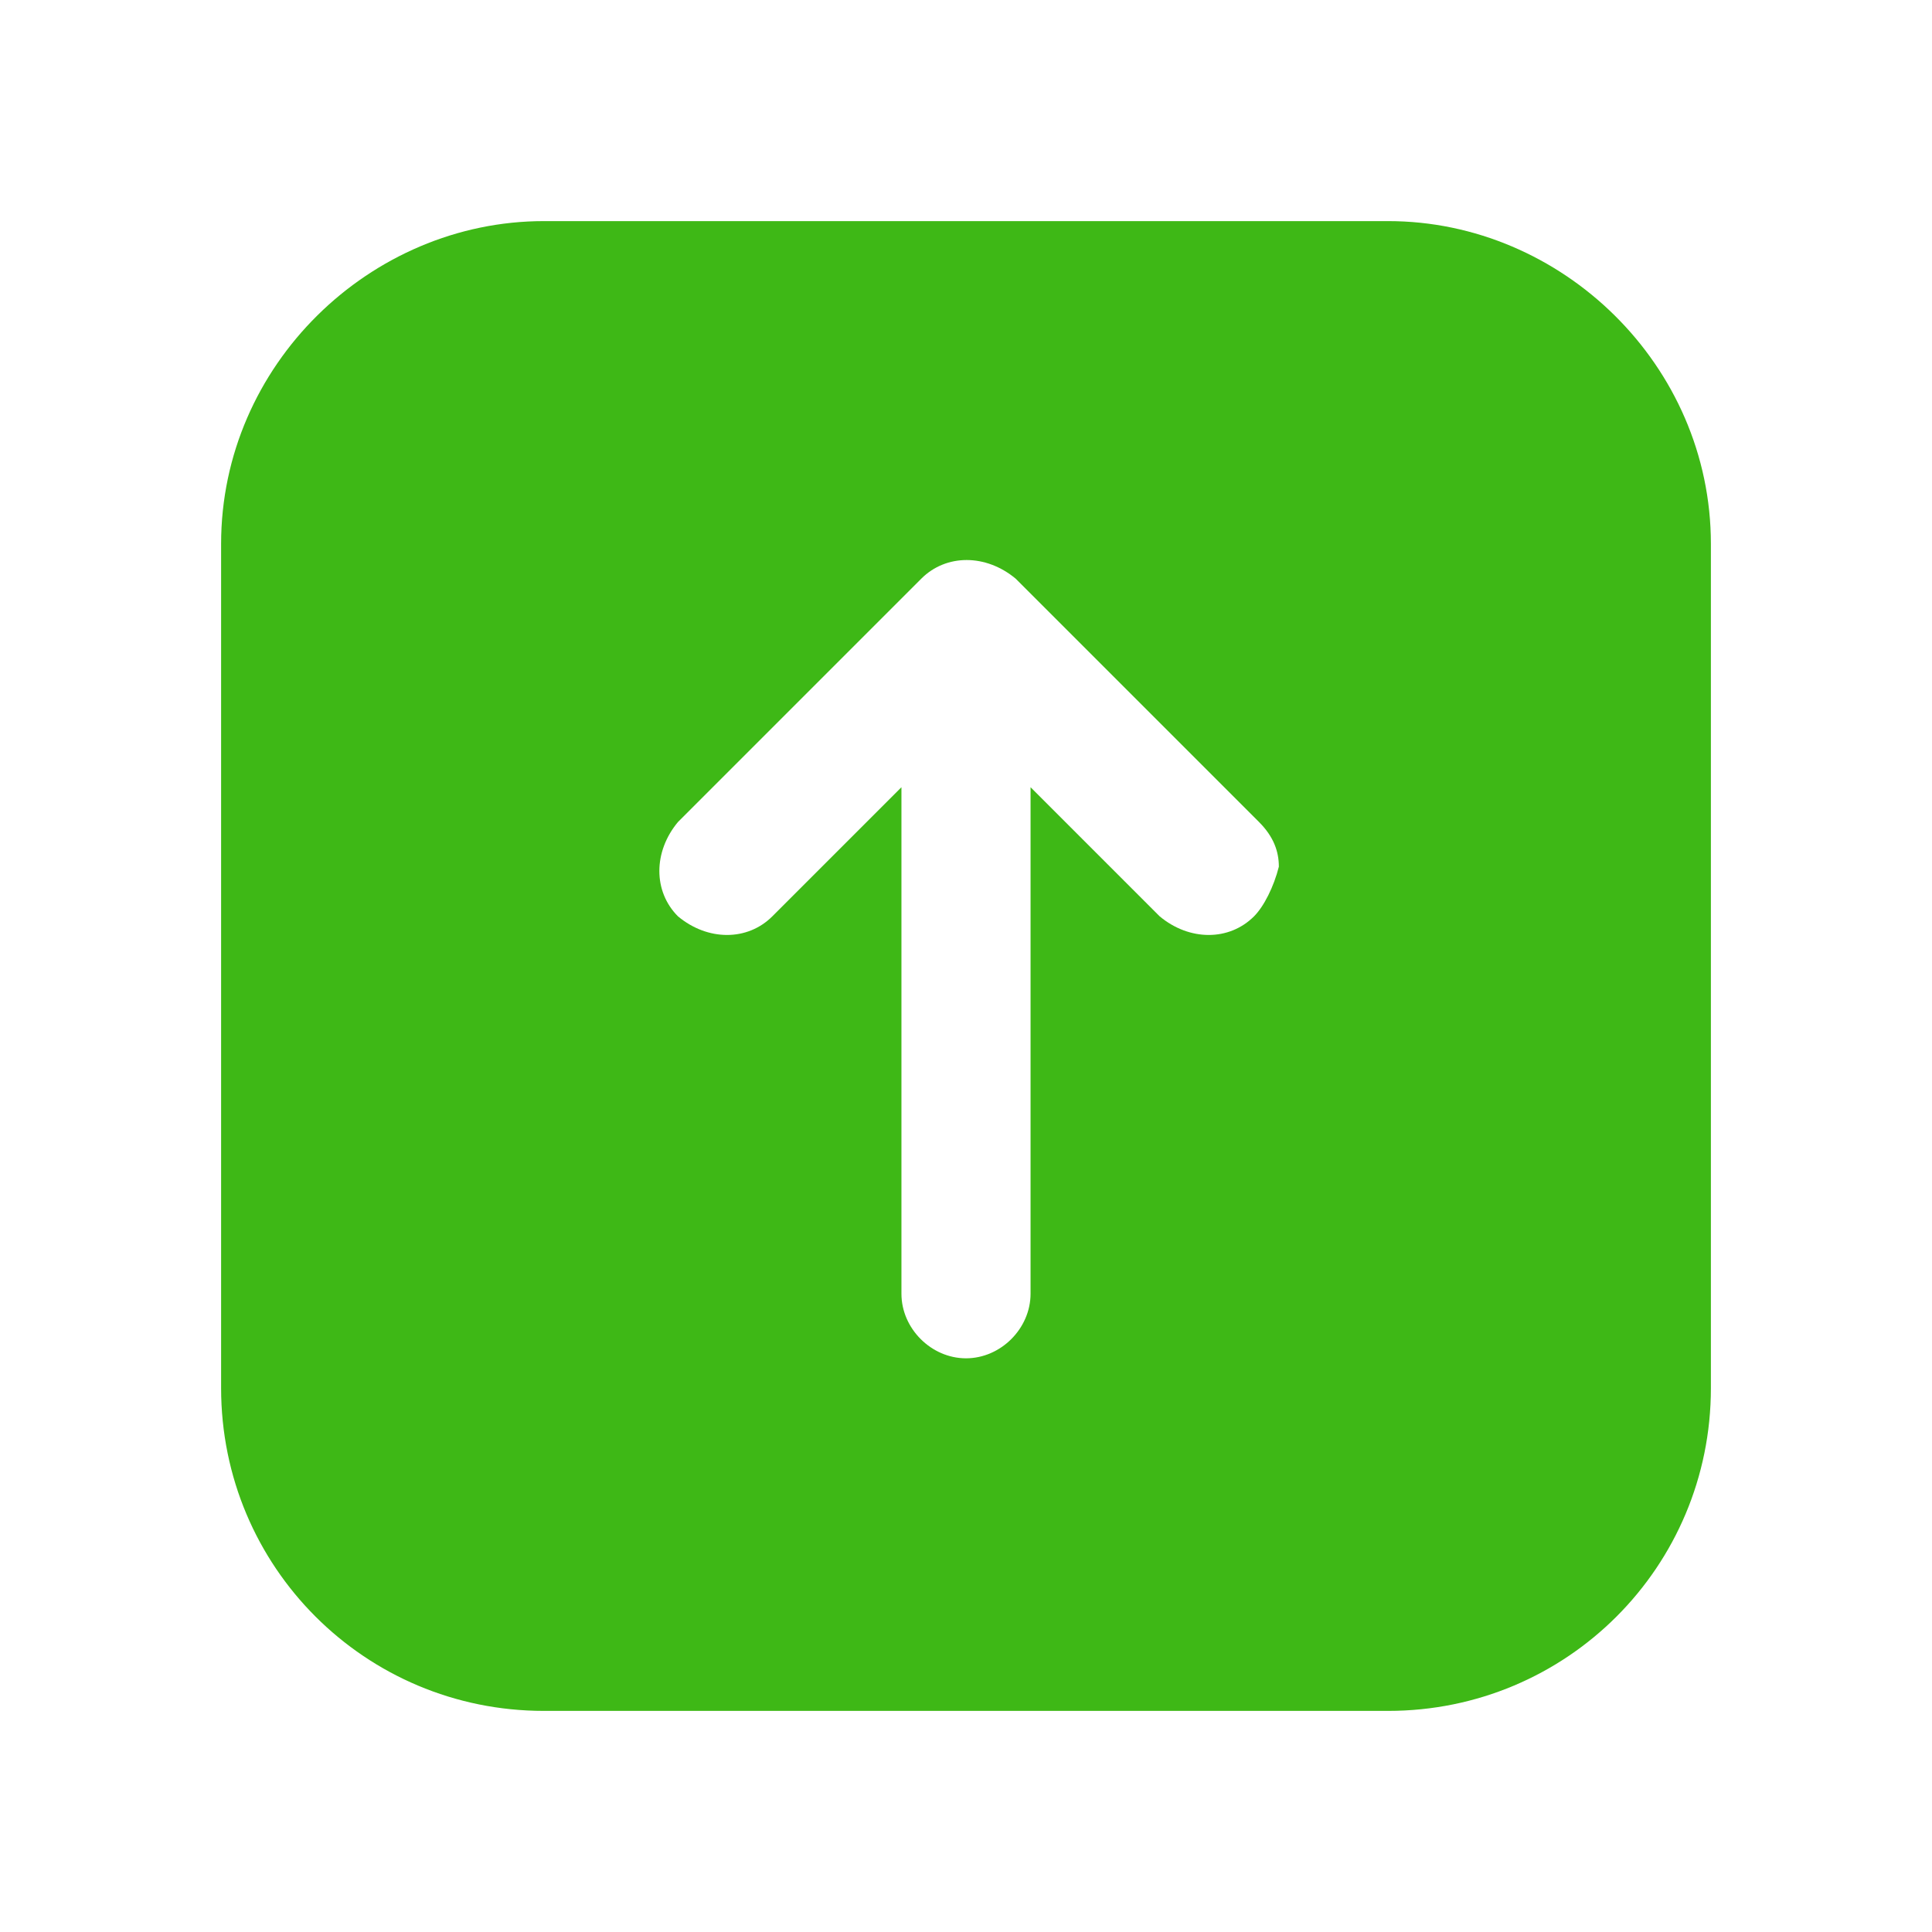 <?xml version="1.0" encoding="UTF-8" standalone="no" ?>
<!DOCTYPE svg PUBLIC "-//W3C//DTD SVG 1.1//EN" "http://www.w3.org/Graphics/SVG/1.1/DTD/svg11.dtd">
<svg xmlns="http://www.w3.org/2000/svg" xmlns:xlink="http://www.w3.org/1999/xlink" version="1.1" width="1080" height="1080" viewBox="0 0 1080 1080" xml:space="preserve">
<desc>Created with Fabric.js 5.2.4</desc>
<defs>
</defs>
<rect x="0" y="0" width="100%" height="100%" fill="transparent"></rect>
<g transform="matrix(1 0 0 1 540 540)" id="456749d0-63f6-4e28-a455-700e6d81dc82"  >
<rect style="stroke: none; stroke-width: 1; stroke-dasharray: none; stroke-linecap: butt; stroke-dashoffset: 0; stroke-linejoin: miter; stroke-miterlimit: 4; fill: rgb(255,255,255); fill-rule: nonzero; opacity: 1; visibility: hidden;" vector-effect="non-scaling-stroke"  x="-540" y="-540" rx="0" ry="0" width="1080" height="1080" />
</g>
<g transform="matrix(1 0 0 1 540 540)" id="4e347912-33ba-4daf-83fc-4a004f79c2f9"  >
</g>
<g transform="matrix(1 0 0 1 540 540)"  >
<rect style="stroke: none; stroke-width: 1; stroke-dasharray: none; stroke-linecap: butt; stroke-dashoffset: 0; stroke-linejoin: miter; stroke-miterlimit: 4; fill: rgb(255,255,255); fill-rule: nonzero; opacity: 1; visibility: hidden;" vector-effect="non-scaling-stroke"  x="-540" y="-540" rx="0" ry="0" width="1080" height="1080" />
</g>
<g transform="matrix(1 0 0 1 50 50)"  >
<rect style="stroke: none; stroke-width: 1; stroke-dasharray: none; stroke-linecap: butt; stroke-dashoffset: 0; stroke-linejoin: miter; stroke-miterlimit: 4; fill: rgb(255,255,255); fill-opacity: 0; fill-rule: nonzero; opacity: 1;" vector-effect="non-scaling-stroke"  x="-50" y="-50" rx="0" ry="0" width="100" height="100" />
</g>
<g transform="matrix(1 0 0 1 540 540)"  >
<rect style="stroke: none; stroke-width: 1; stroke-dasharray: none; stroke-linecap: butt; stroke-dashoffset: 0; stroke-linejoin: miter; stroke-miterlimit: 4; fill: rgb(255,255,255); fill-rule: nonzero; opacity: 1; visibility: hidden;" vector-effect="non-scaling-stroke"  x="-540" y="-540" rx="0" ry="0" width="1080" height="1080" />
</g>
<g transform="matrix(27.76 0 0 27.76 540 540)"  >
<path style="stroke: none; stroke-width: 1; stroke-dasharray: none; stroke-linecap: butt; stroke-dashoffset: 0; stroke-linejoin: miter; stroke-miterlimit: 4; fill: rgb(62,184,22); fill-rule: nonzero; opacity: 1;" vector-effect="non-scaling-stroke"  transform=" translate(-50, -17.5)" d="M 58.5 2.5 L 41.5 2.5 C 38 2.5 35 5.4 35 9 L 35 26 C 35 29.6 37.9 32.5 41.5 32.5 L 58.5 32.5 C 62.1 32.5 65 29.6 65 26 L 65 9 C 65 5.4 62 2.5 58.5 2.5 z M 55.8 16.5 C 55.3 17 54.5 17 53.9 16.5 L 51.3 13.9 L 51.3 24.1 C 51.3 24.8 50.7 25.4 50 25.4 C 49.3 25.4 48.7 24.8 48.7 24.1 L 48.7 13.9 L 46.1 16.5 C 45.6 17 44.8 17 44.2 16.5 C 43.7 16 43.7 15.2 44.2 14.6 L 49.1 9.7 C 49.6 9.2 50.4 9.2 51 9.7 L 55.9 14.6 C 56.2 14.9 56.3 15.2 56.3 15.5 C 56.2 15.9 56 16.3 55.8 16.5 z" stroke-linecap="round" />
</g>
<g transform="matrix(NaN NaN NaN NaN 0 0)"  >
<g style=""   >
</g>
</g>
<g transform="matrix(NaN NaN NaN NaN 0 0)"  >
<g style=""   >
</g>
</g>
</svg>